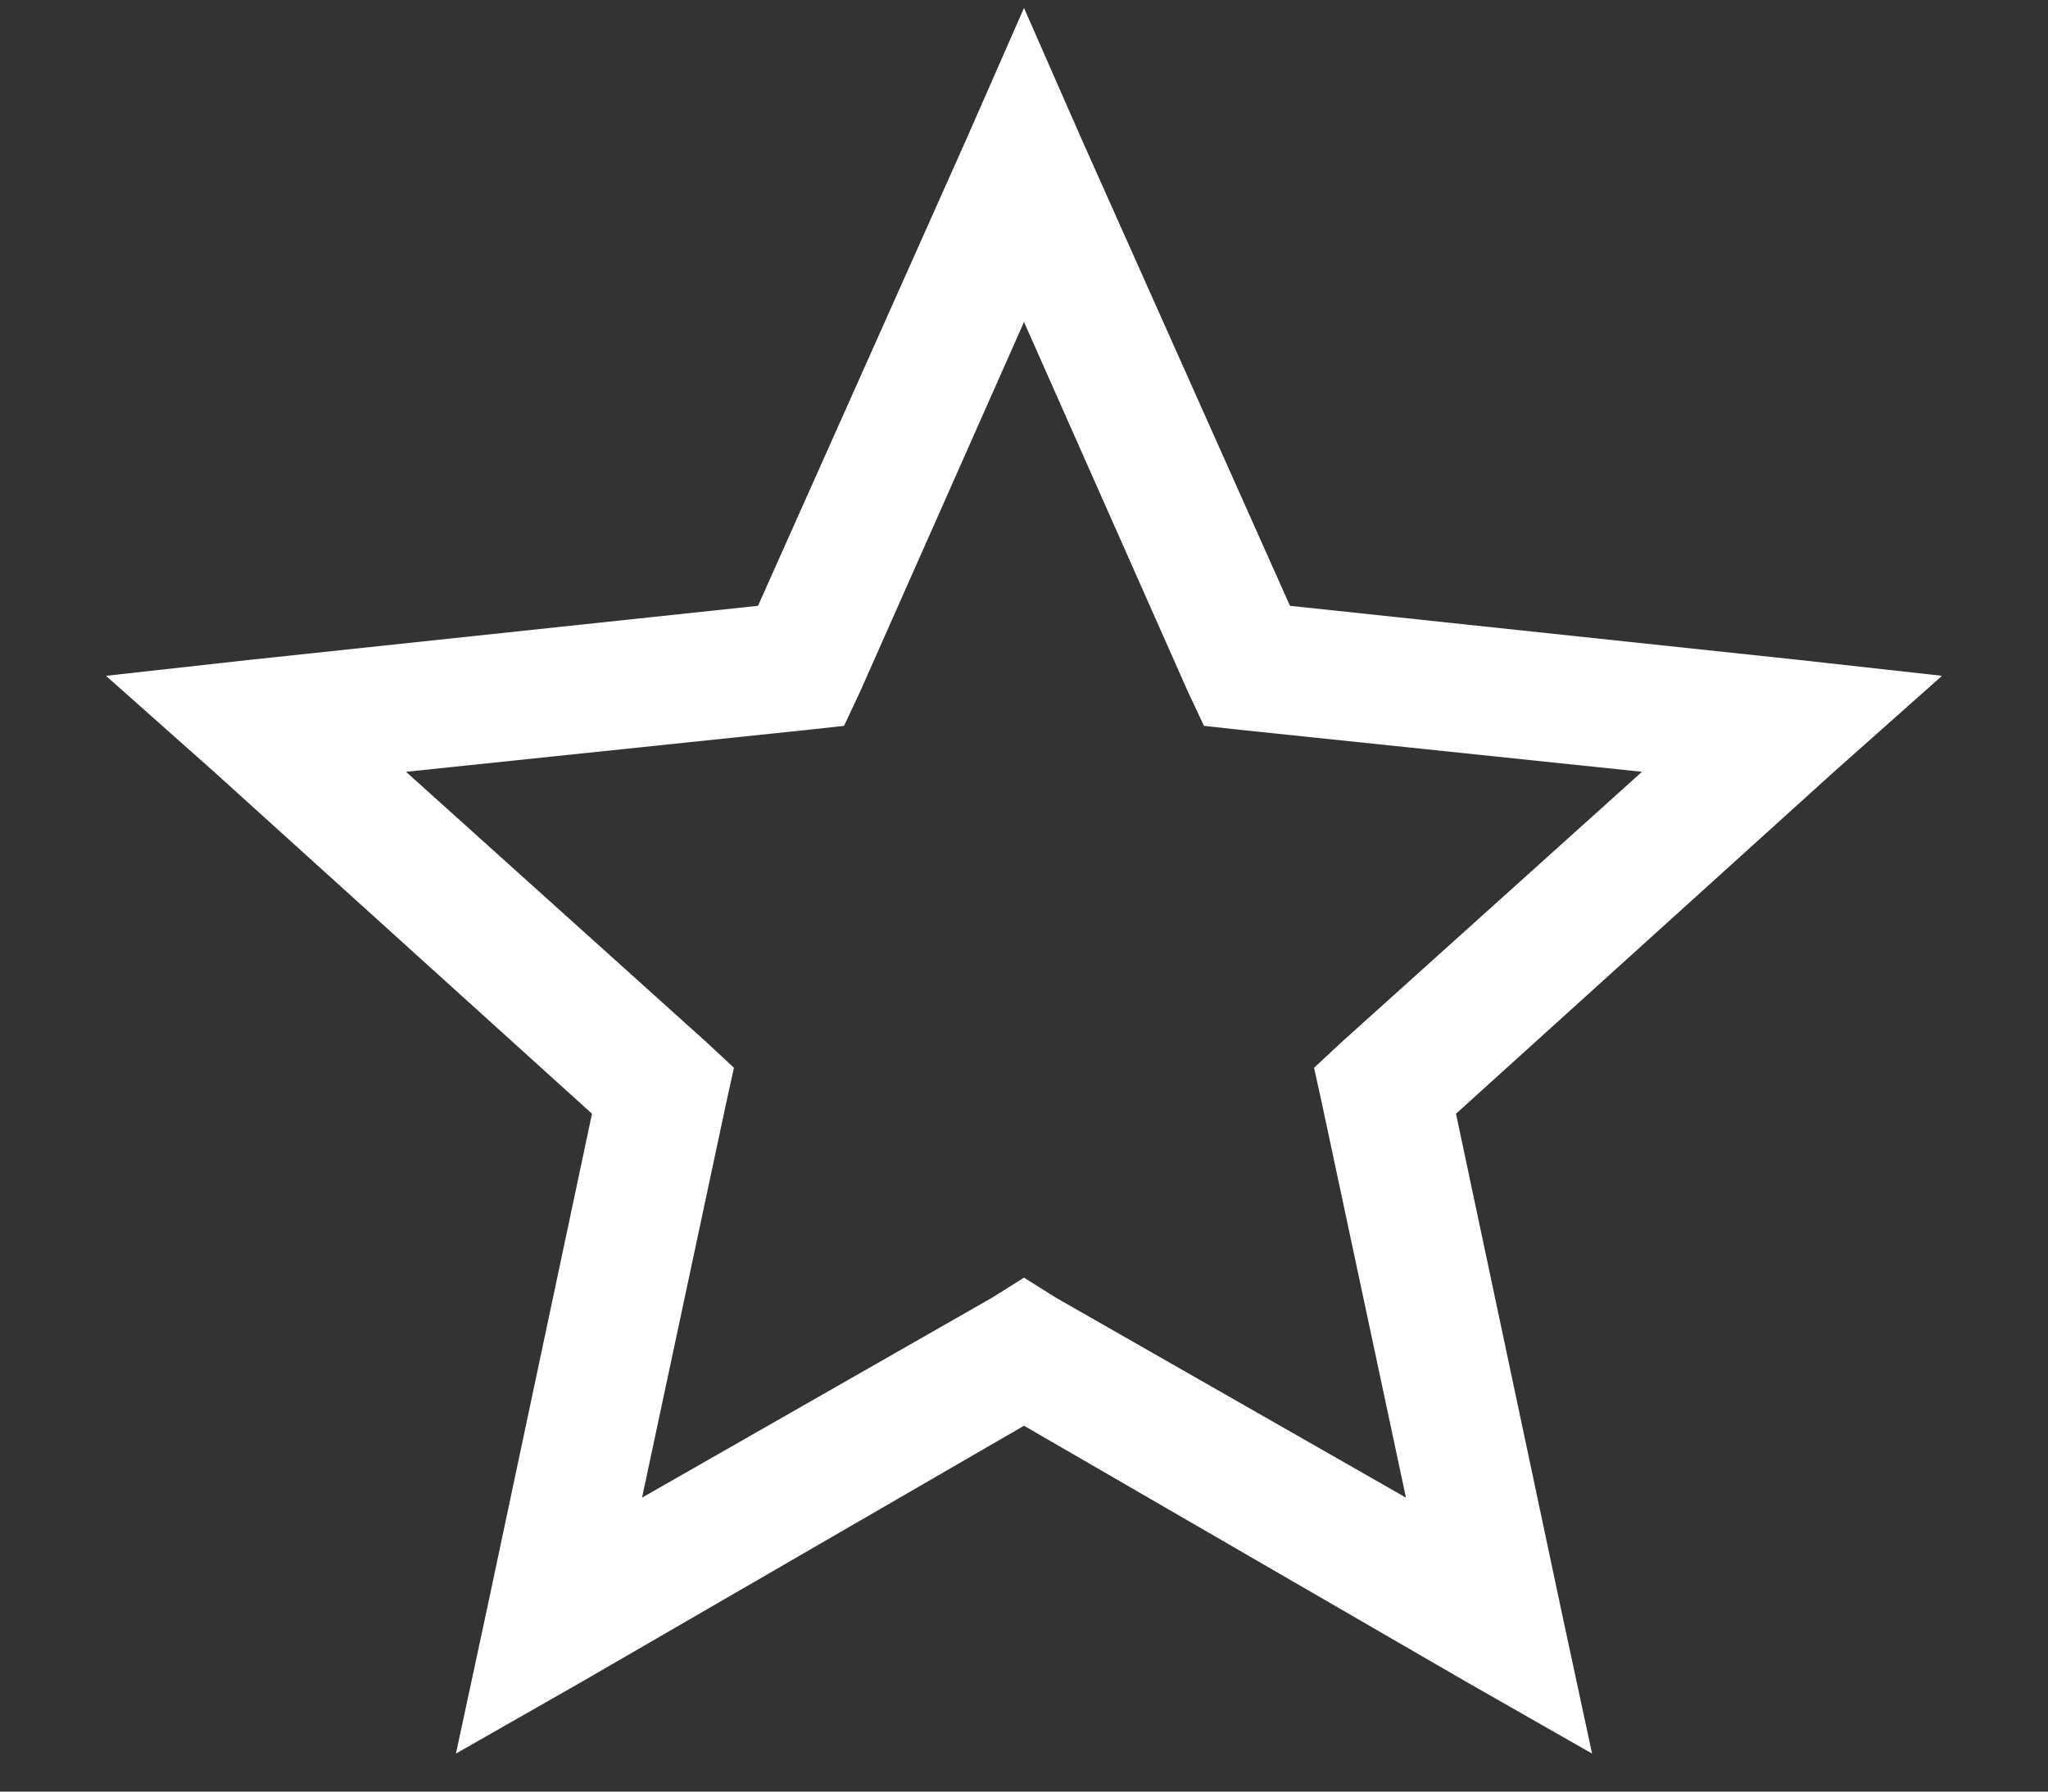 <svg width="16" height="14" viewBox="0 0 16 14" fill="none" xmlns="http://www.w3.org/2000/svg">
<rect x="0" y="0" width="16" height="14" fill="#333333" stroke="none"/>
<path d="M8 0.062L7.547 1.094L5.922 4.734L1.953 5.156L0.828 5.281L1.672 6.031L4.625 8.703L3.797 12.609L3.562 13.703L4.547 13.141L8 11.141L11.453 13.141L12.438 13.703L12.203 12.609L11.375 8.703L14.328 6.031L15.172 5.281L14.047 5.156L10.078 4.734L8.453 1.094L8 0.062ZM8 2.516L9.281 5.406L9.406 5.672L9.688 5.703L12.828 6.031L10.484 8.141L10.266 8.344L10.328 8.625L10.984 11.703L8.25 10.141L8 9.984L7.75 10.141L5.016 11.703L5.672 8.625L5.734 8.344L5.516 8.141L3.172 6.031L6.312 5.703L6.594 5.672L6.719 5.406L8 2.516Z" fill="white"/>
</svg>
